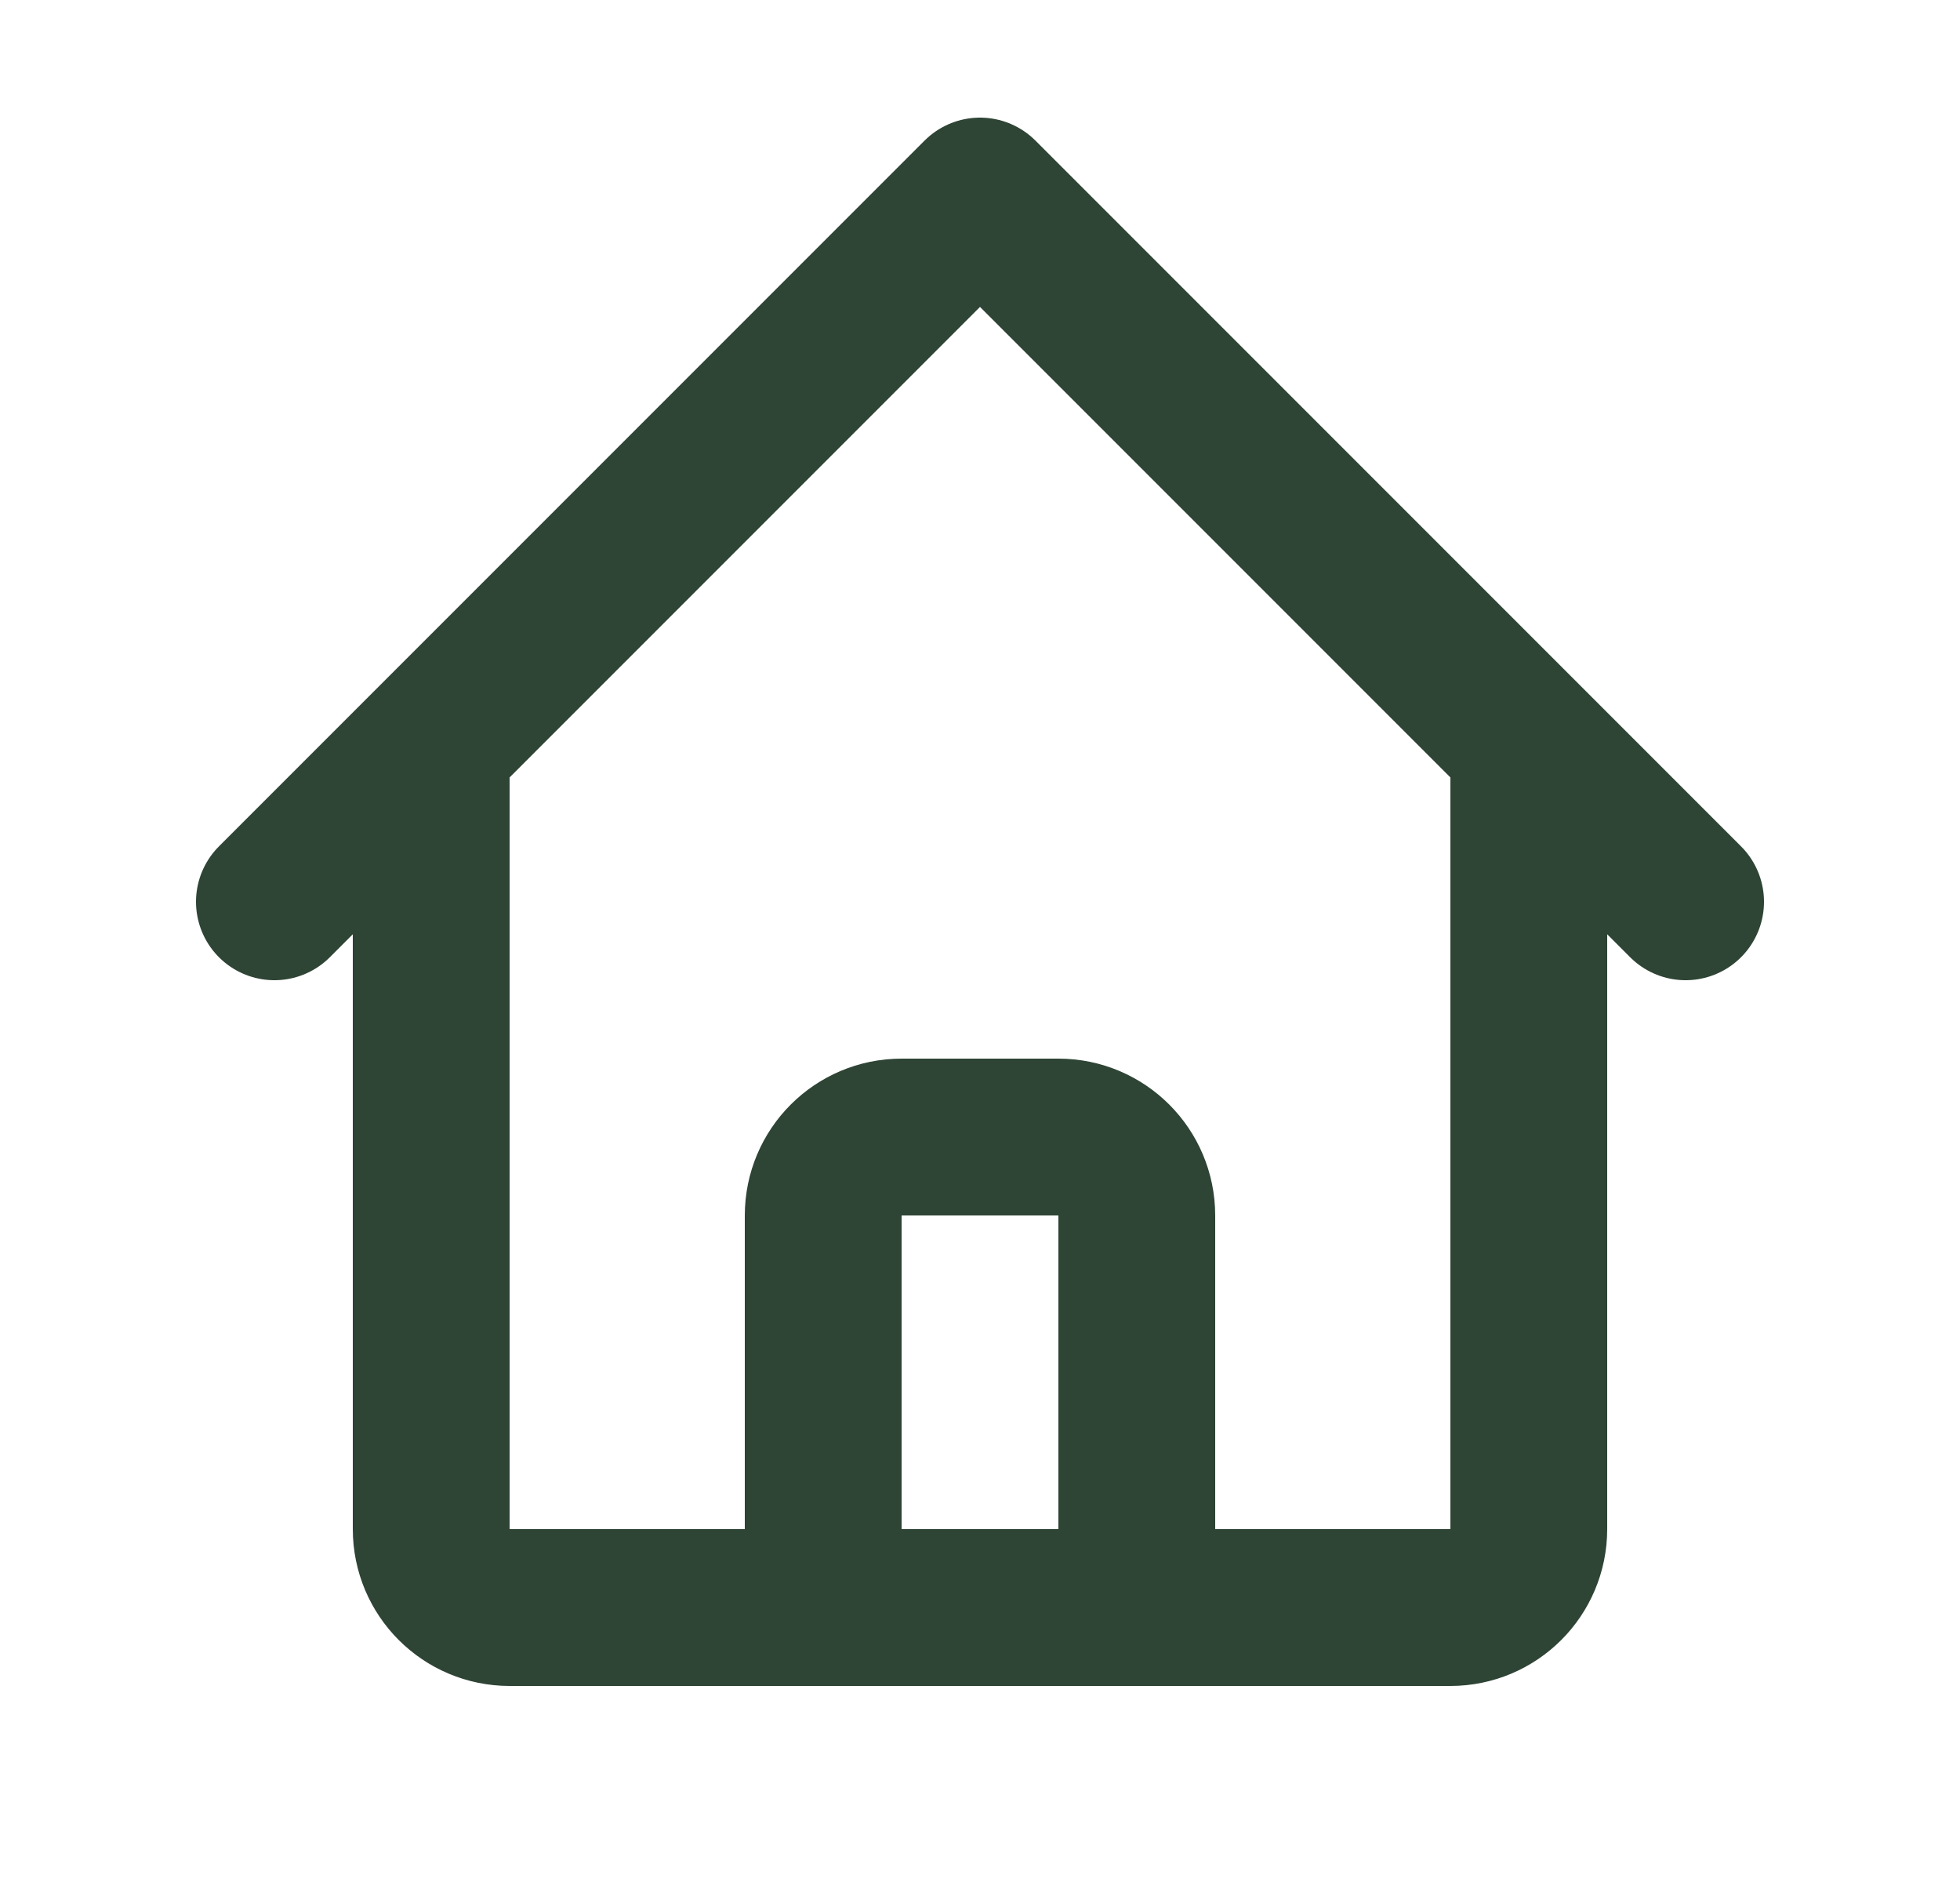 <svg width="25" height="24" viewBox="0 0 25 24" fill="none" xmlns="http://www.w3.org/2000/svg">
<path d="M3.5 11.5L5.5 9.5M5.5 9.5L12.5 2.5L19.5 9.5M5.5 9.5V19.5C5.5 20.052 5.948 20.5 6.5 20.5H9.5M19.5 9.5L21.5 11.5M19.5 9.5V19.5C19.5 20.052 19.052 20.5 18.5 20.5H15.5M9.5 20.5C10.052 20.5 10.5 20.052 10.5 19.5V15.5C10.5 14.948 10.948 14.5 11.5 14.5H13.5C14.052 14.5 14.5 14.948 14.5 15.5V19.5C14.5 20.052 14.948 20.5 15.5 20.5M9.5 20.5H15.5" stroke="#2E4435" stroke-width="2" stroke-linecap="round" stroke-linejoin="round"/>
</svg>
